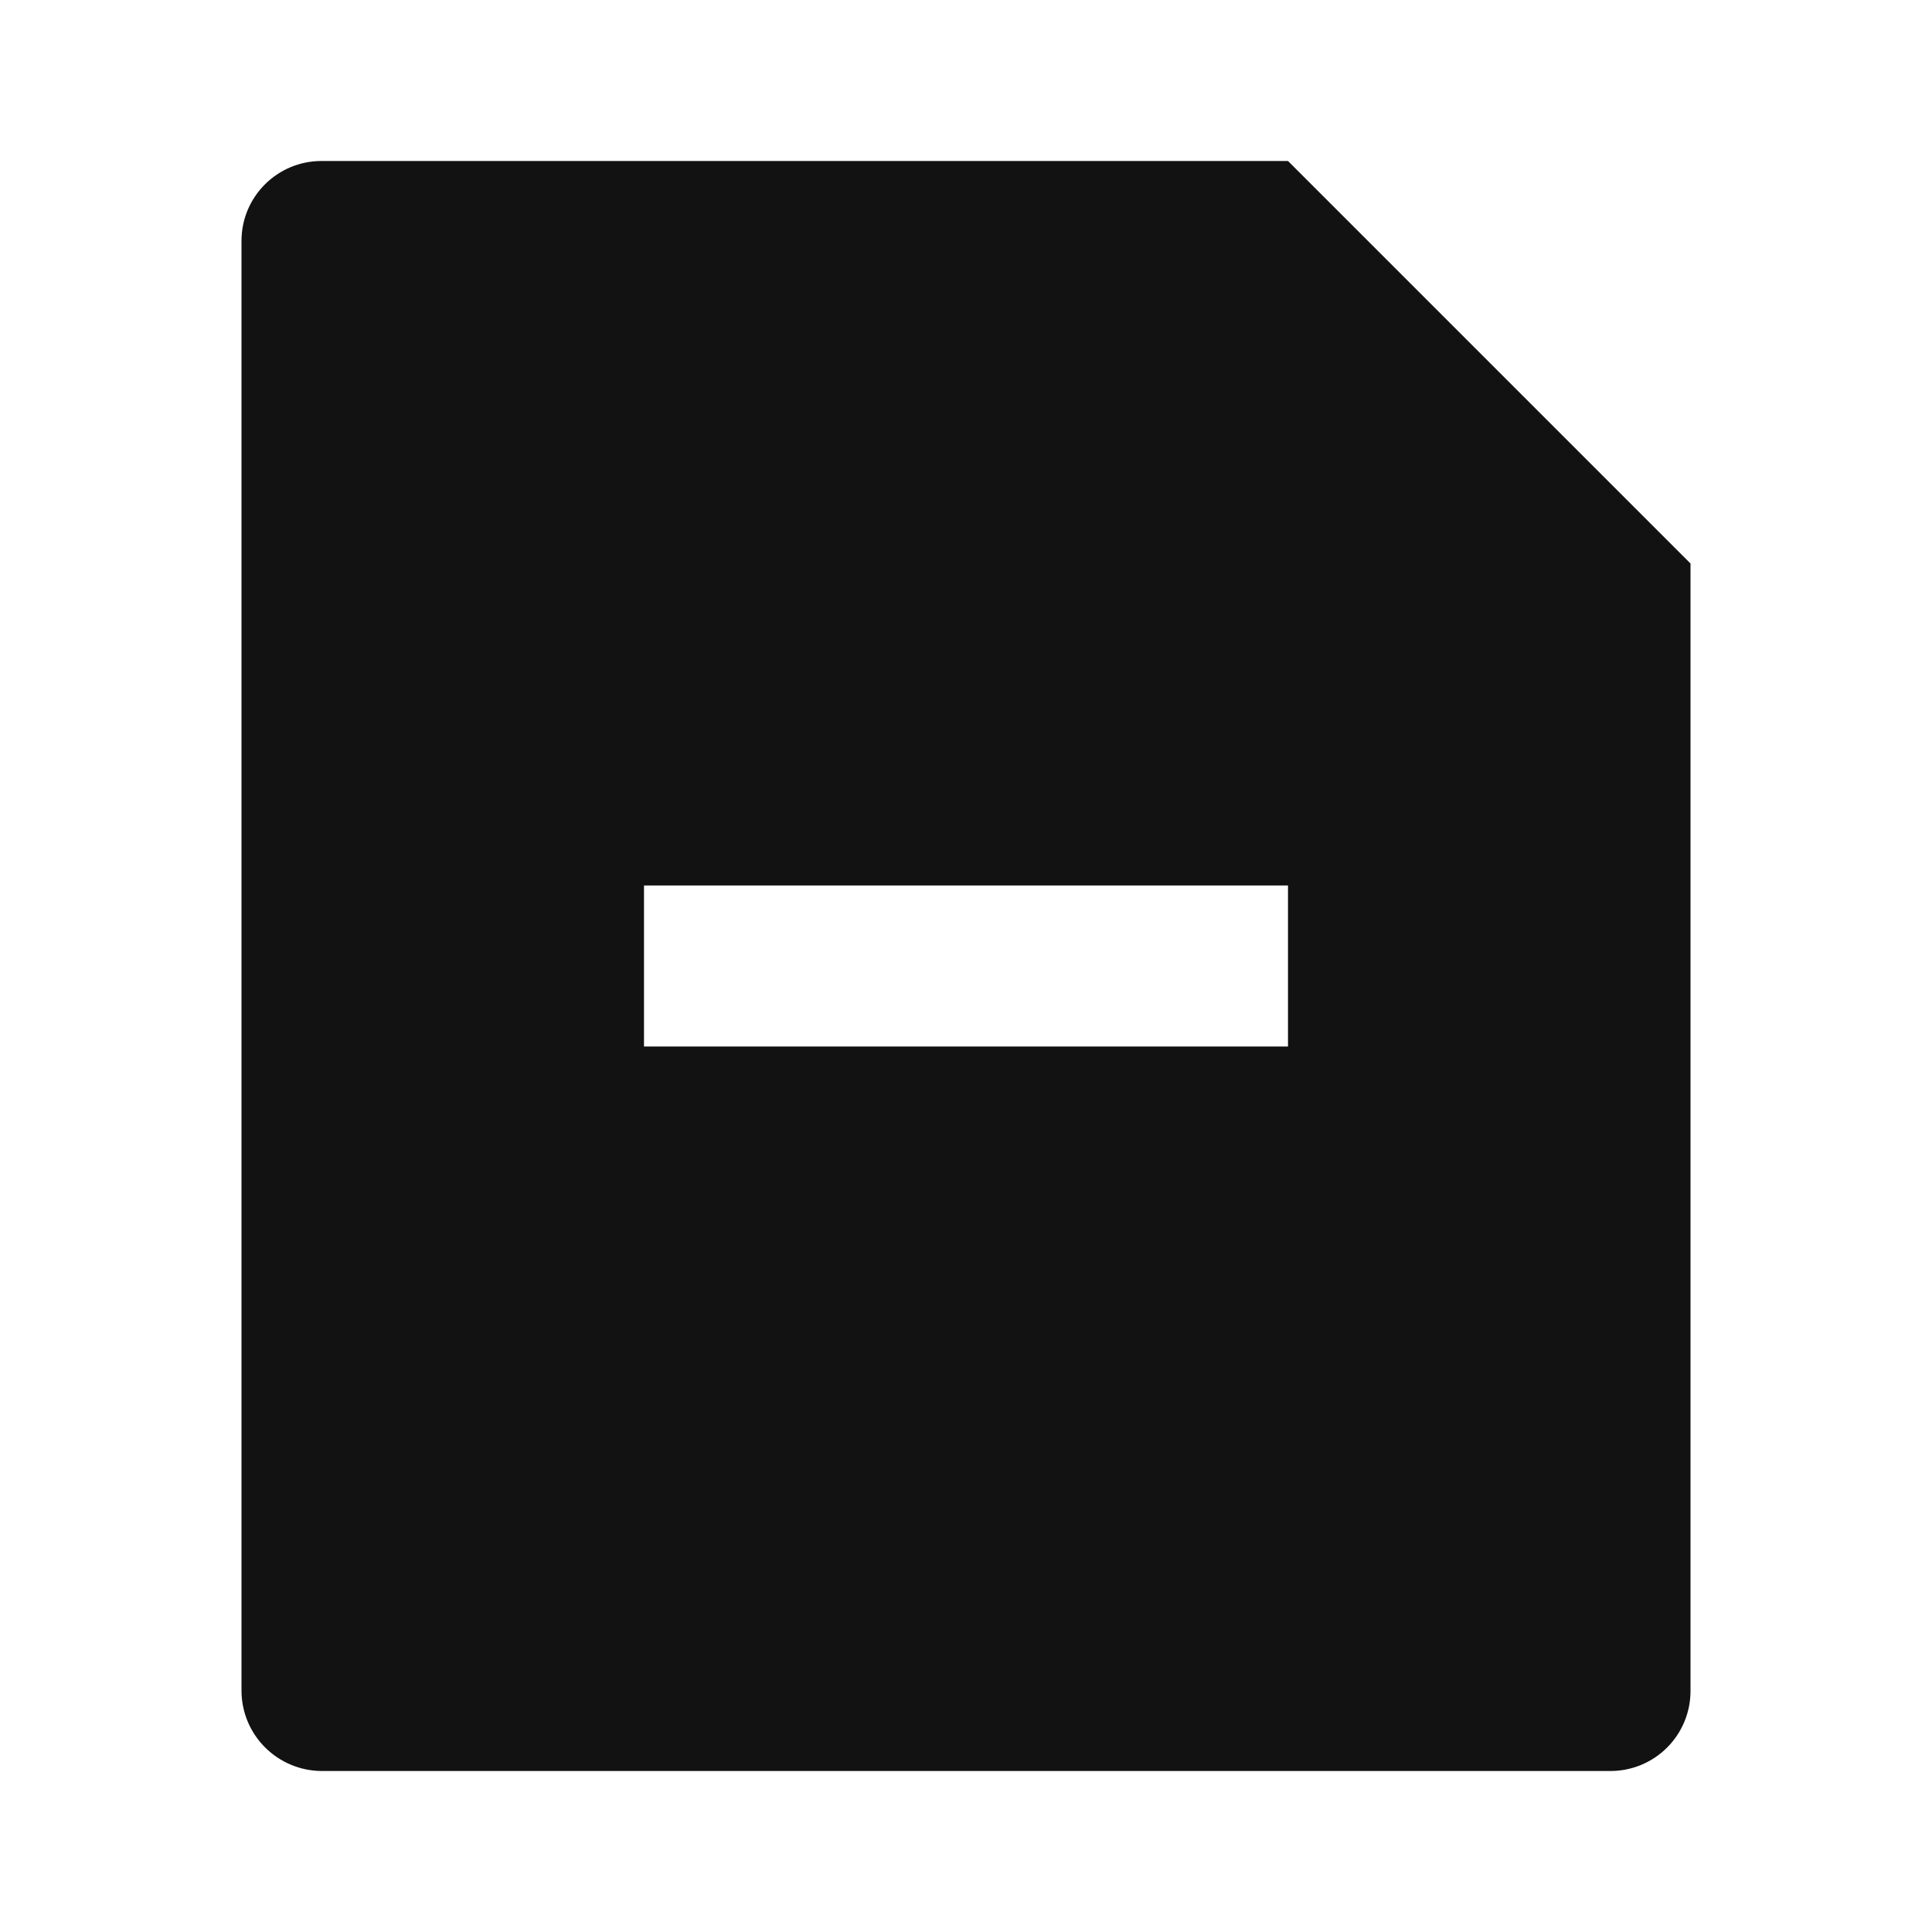 <svg width="24" height="24" viewBox="0 0 24 24" fill="none" xmlns="http://www.w3.org/2000/svg">
<g id="file-reduce-fill" clip-path="url(#clip0_8_3999)">
<g id="Group">
<path id="Vector" d="M16 2L21 7V21.008C21 21.271 20.895 21.523 20.709 21.709C20.523 21.895 20.27 22 20.007 22H3.993C3.73 21.998 3.479 21.893 3.293 21.707C3.107 21.522 3.002 21.271 3 21.008V2.992C3 2.444 3.445 2 3.993 2H16ZM8 11V13H16V11H8Z" fill="#121212"/>
</g>
</g>
<defs>
<clipPath id="clip0_8_3999">
<rect width="24" height="24" fill="white"/>
</clipPath>
</defs>
</svg>
